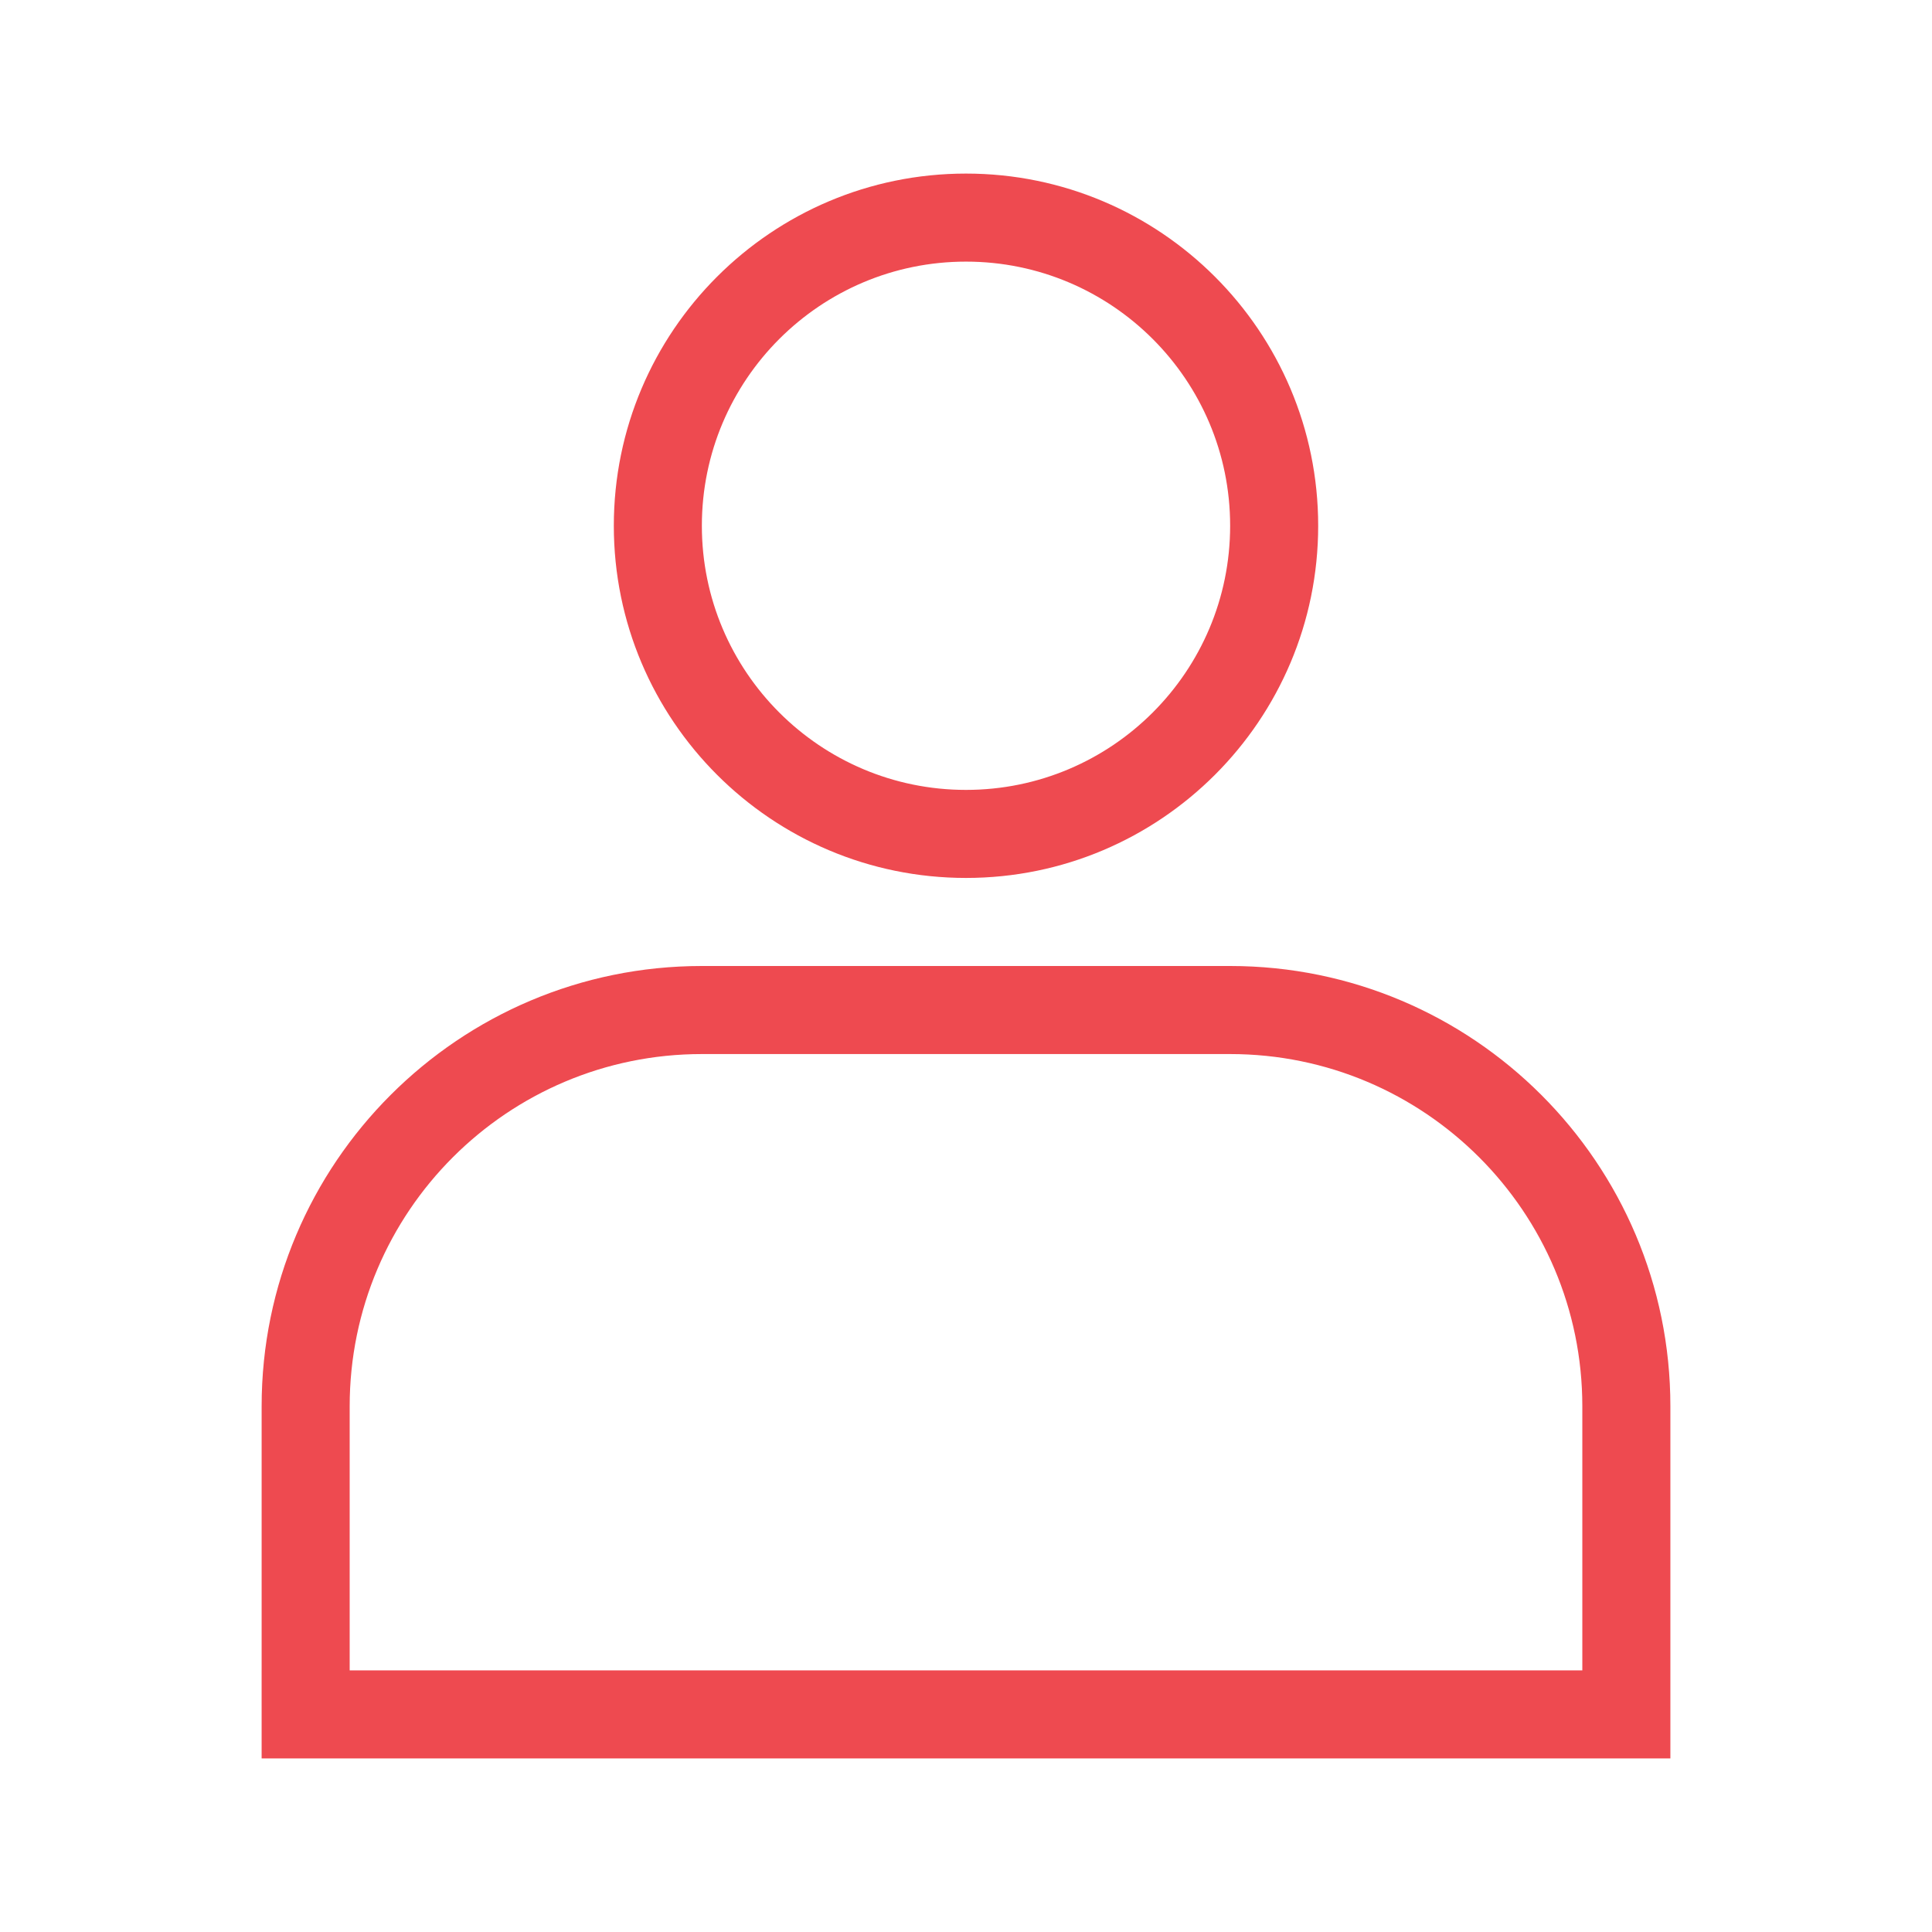 <?xml version="1.0" encoding="UTF-8" standalone="no"?>
<!-- Created with Inkscape (http://www.inkscape.org/) -->

<svg
   xmlns:dc="http://purl.org/dc/elements/1.1/"
   xmlns:cc="http://creativecommons.org/ns#"
   xmlns:rdf="http://www.w3.org/1999/02/22-rdf-syntax-ns#"
   xmlns:svg="http://www.w3.org/2000/svg"
   xmlns="http://www.w3.org/2000/svg"
   xmlns:sodipodi="http://sodipodi.sourceforge.net/DTD/sodipodi-0.dtd"
   xmlns:inkscape="http://www.inkscape.org/namespaces/inkscape"
   id="svg4153"
   version="1.1"
   inkscape:version="0.91 r13725"
   width="128"
   height="128"
   sodipodi:docname="user-none.svg"
   viewBox="0 0 128 128">
  <defs
     id="defs4157">
    <style
       type="text/css"
       id="current-color-scheme">
      .ColorScheme-Text {
        color:#202020;
      }
      .ColorScheme-Background {
        color:#ffffff;
      }
      .ColorScheme-Highlight {
        color:#009bff;
      }
      .ColorScheme-ViewText {
        color:#202020;
      }
      .ColorScheme-ViewBackground {
        color:#ffffff;
      }
      .ColorScheme-ViewHover {
        color:#2dacff;
      }
      .ColorScheme-ViewFocus{
        color:#009bff;
      }
      .ColorScheme-ButtonText {
        color:#202020;
      }
      .ColorScheme-ButtonBackground {
        color:#ffffff;
      }
      .ColorScheme-ButtonHover {
        color:#2dacff;
      }
      .ColorScheme-ButtonFocus{
        color:#009bff;
      }
      </style>
  </defs>
  <sodipodi:namedview
     pagecolor="#ffffff"
     bordercolor="#666666"
     borderopacity="1"
     objecttolerance="10"
     gridtolerance="10000"
     guidetolerance="10"
     inkscape:pageopacity="0"
     inkscape:pageshadow="2"
     inkscape:window-width="1920"
     inkscape:window-height="1134"
     id="namedview4155"
     inkscape:document-units="px"
     showgrid="true"
     inkscape:showpageshadow="false"
     borderlayer="true"
     inkscape:zoom="1.9999999"
     inkscape:cx="-169.64143"
     inkscape:cy="-71.175743"
     inkscape:window-x="1920"
     inkscape:window-y="0"
     inkscape:window-maximized="1"
     inkscape:current-layer="svg4153">
    <inkscape:grid
       type="xygrid"
       id="grid898" />
  </sodipodi:namedview>
  <inkscape:clipboard
     style="opacity:0.01;fill:#00000f;fill-opacity:0;stroke-width:1;stroke-linecap:butt;stroke-linejoin:miter;stroke-miterlimit:4;stroke-dasharray:none;stroke-dashoffset:0;stroke-opacity:1;stroke:none"
     min="0,0"
     max="22,22" />
  <g
     style="clip-rule:evenodd;fill-rule:evenodd;stroke-linejoin:round;stroke-miterlimit:1.414"
     id="user-identity"
     transform="translate(0,106)">
    <path
       inkscape:connector-curvature="0"
       id="path2"
       style="color:#202020;fill:#ee4a50;fill-opacity:1;stroke:none"
       d="m 17.333,4.667 87.5,0 c 0,0 0,-17.5 0,-17.5 0,-12.88 -10.453,-23.333 -23.333,-23.333 l -35,0 c -12.88,0 -23.333,10.453 -23.333,23.333 l 0,17.5 c 0,0 -5.833,0 -5.833,0 l 0,-17.5 C 17.333,-28.933 30.4,-42 46.5,-42 l 35,0 c 16.1,0 29.167,13.067 29.167,29.167 l 0,23.333 -93.333,0 z M 64,-94.5 c 12.88,0 23.333,10.453 23.333,23.333 0,12.88 -10.453,23.333 -23.333,23.333 -12.88,0 -23.333,-10.453 -23.333,-23.333 C 40.667,-84.047 51.12,-94.5 64,-94.5 Z m 0,5.833 c 9.66,0 17.5,7.84 17.5,17.5 0,9.66 -7.84,17.5 -17.5,17.5 -9.66,0 -17.5,-7.84 -17.5,-17.5 0,-9.66 7.84,-17.5 17.5,-17.5 z"
       class="ColorScheme-Text" />
    <rect
       ry="0.855"
       y="0"
       x="0"
       height="22"
       width="22"
       id="rect819"
       style="fill:#008080;fill-opacity:0;stroke-width:0.817;stroke-miterlimit:1.414;stroke-dasharray:none" />
  </g>
</svg>
